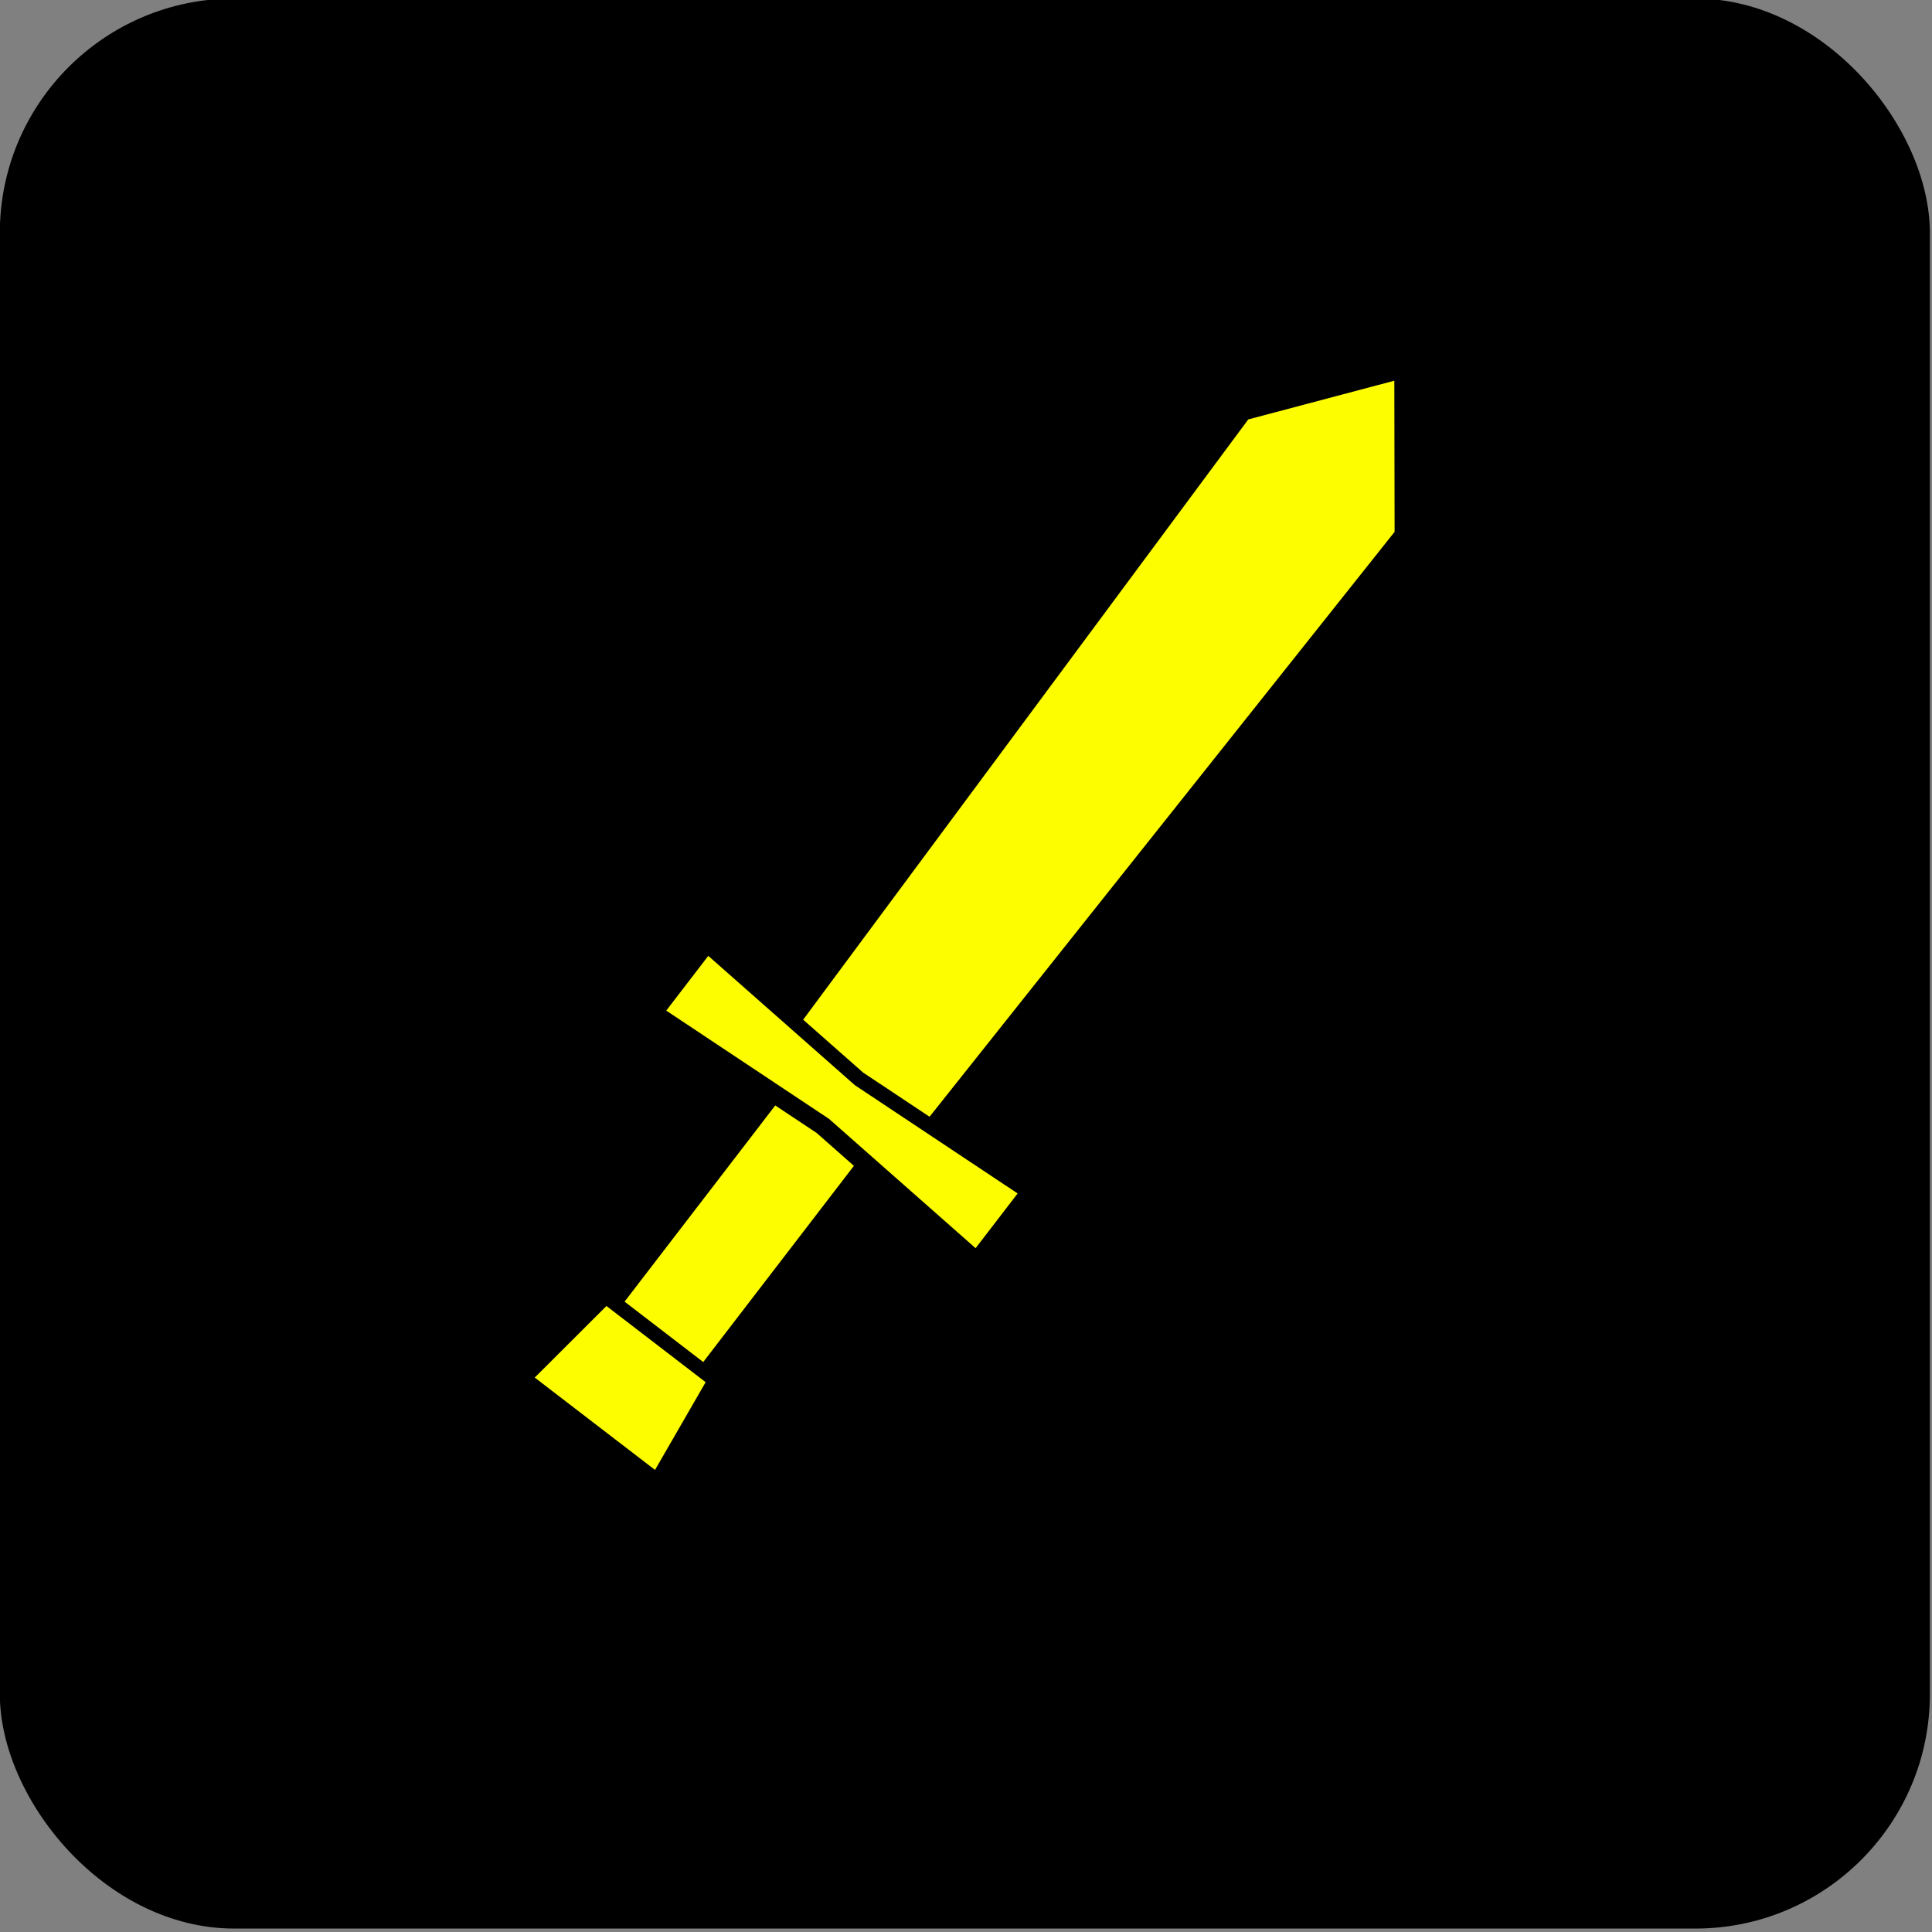 <?xml version="1.0" encoding="UTF-8" standalone="no"?>
<!-- Created with Inkscape (http://www.inkscape.org/) -->

<svg
   xmlns:dc="http://purl.org/dc/elements/1.1/"
   xmlns:cc="http://creativecommons.org/ns#"
   xmlns:rdf="http://www.w3.org/1999/02/22-rdf-syntax-ns#"
   xmlns:svg="http://www.w3.org/2000/svg"
   xmlns="http://www.w3.org/2000/svg"
   xmlns:sodipodi="http://sodipodi.sourceforge.net/DTD/sodipodi-0.dtd"
   xmlns:inkscape="http://www.inkscape.org/namespaces/inkscape"
   width="200"
   height="200"
   viewBox="0 0 52.917 52.917"
   version="1.1"
   id="svg5922"
   inkscape:version="0.92.1 r15371"
   sodipodi:docname="battle.svg">
  <rect x="0" y="0" width="52.917" height="52.917" fill="#808080" stroke="none"/>
  <defs
     id="defs5916" />
  <sodipodi:namedview
     id="base"
     pagecolor="#ffffff"
     bordercolor="#666666"
     borderopacity="1.0"
     inkscape:pageopacity="0.0"
     inkscape:pageshadow="2"
     inkscape:zoom="0.35"
     inkscape:cx="-114.28571"
     inkscape:cy="560"
     inkscape:document-units="mm"
     inkscape:current-layer="layer1"
     showgrid="false"
     units="px"
     showguides="true"
     inkscape:guide-bbox="true"
     inkscape:window-width="1920"
     inkscape:window-height="1001"
     inkscape:window-x="-9"
     inkscape:window-y="-9"
     inkscape:window-maximized="1" />
  <g
     inkscape:label="Vrstva 1"
     inkscape:groupmode="layer"
     id="layer1"
     transform="translate(0,-244.083)">
    <g
       id="g6552"
       transform="matrix(0.333,0,0,0.333,-4.41,202.41)">
      <rect
         rx="19.286"
         y="125.021"
         x="13.229"
         height="158.75"
         width="158.75"
         id="rect4531-0"
         style="opacity:1;fill:#000000;fill-opacity:1;stroke:none;stroke-width:11.904;stroke-linecap:round;stroke-linejoin:round;stroke-miterlimit:4;stroke-dasharray:none;stroke-dashoffset:0;stroke-opacity:1;paint-order:stroke fill markers" />
      <g
         style="fill:#ffff00;fill-opacity:0.992"
         id="g5261-0-8"
         transform="matrix(2.261,0,0,2.261,25.99,126.618)">
        <g
           style="fill:#ffff00;fill-opacity:0.992"
           transform="matrix(-0.362,-0.278,-0.278,0.362,73.472,22.966)"
           id="g4785-50-8">
          <path
             sodipodi:nodetypes="cccccc"
             inkscape:connector-curvature="0"
             id="rect4779-2-9"
             transform="scale(0.265)"
             d="m 235.32,364.156 -14.912,1.016 v 74.404 h 29.826 v -74.404 z"
             style="opacity:1;fill:#ffff00;fill-opacity:0.992;stroke:none;stroke-width:1.987;stroke-linecap:round;stroke-linejoin:round;stroke-miterlimit:4;stroke-dasharray:none;stroke-dashoffset:0;stroke-opacity:1;paint-order:stroke fill markers" />
          <path
             sodipodi:nodetypes="ccccccc"
             inkscape:connector-curvature="0"
             id="rect4500-9-2"
             transform="scale(0.265)"
             d="m 235.322,78.887 -27.75,36 3.785,224.719 23.963,1.629 23.967,-1.629 3.785,-224.719 z"
             style="opacity:1;fill:#ffff00;fill-opacity:0.992;stroke:none;stroke-width:1.712;stroke-linecap:round;stroke-linejoin:round;stroke-miterlimit:4;stroke-dasharray:none;stroke-dashoffset:0;stroke-opacity:1;paint-order:stroke fill markers" />
          <path
             style="opacity:1;fill:#ffff00;fill-opacity:0.992;stroke:none;stroke-width:0.475;stroke-linecap:round;stroke-linejoin:round;stroke-miterlimit:4;stroke-dasharray:none;stroke-dashoffset:0;stroke-opacity:1;paint-order:stroke fill markers"
             d="m 57.278,117.643 h 9.969 l 1.058,8.004 H 56.219 Z"
             id="rect4508-4-8"
             inkscape:connector-curvature="0"
             sodipodi:nodetypes="ccccc" />
          <path
             style="opacity:1;fill:#ffff00;fill-opacity:0.992;stroke:none;stroke-width:0.453;stroke-linecap:round;stroke-linejoin:round;stroke-miterlimit:4;stroke-dasharray:none;stroke-dashoffset:0;stroke-opacity:1;paint-order:stroke fill markers"
             d="m 46.718,90.568 15.544,1.058 15.544,-1.058 v 5.5 L 62.262,95.01 46.718,96.068 Z"
             id="rect4503-3-8"
             inkscape:connector-curvature="0"
             sodipodi:nodetypes="ccccccc" />
        </g>
        <g
           aria-label="ZAŽÍT"
           style="font-style:normal;font-variant:normal;font-weight:600;font-stretch:normal;font-size:12.15px;line-height:1.25;font-family:'URW Gothic L';-inkscape-font-specification:'URW Gothic L Semi-Bold';letter-spacing:0px;word-spacing:0px;fill:#ffff00;fill-opacity:0.992;stroke:none;stroke-width:0.911"
           id="text4943-5-8"
           transform="matrix(0.457,0,0,0.457,-17.5,10.247)" />
        <g
           aria-label="HISTORII"
           style="font-style:normal;font-variant:normal;font-weight:600;font-stretch:normal;font-size:12.15px;line-height:1.25;font-family:'URW Gothic L';-inkscape-font-specification:'URW Gothic L Semi-Bold';letter-spacing:0px;word-spacing:0px;fill:#ffff00;fill-opacity:0.992;stroke:none;stroke-width:0.911"
           id="text4943-2-4-3"
           transform="matrix(0.457,0,0,0.457,-17.5,10.247)" />
      </g>
    </g>
  </g>
</svg>
